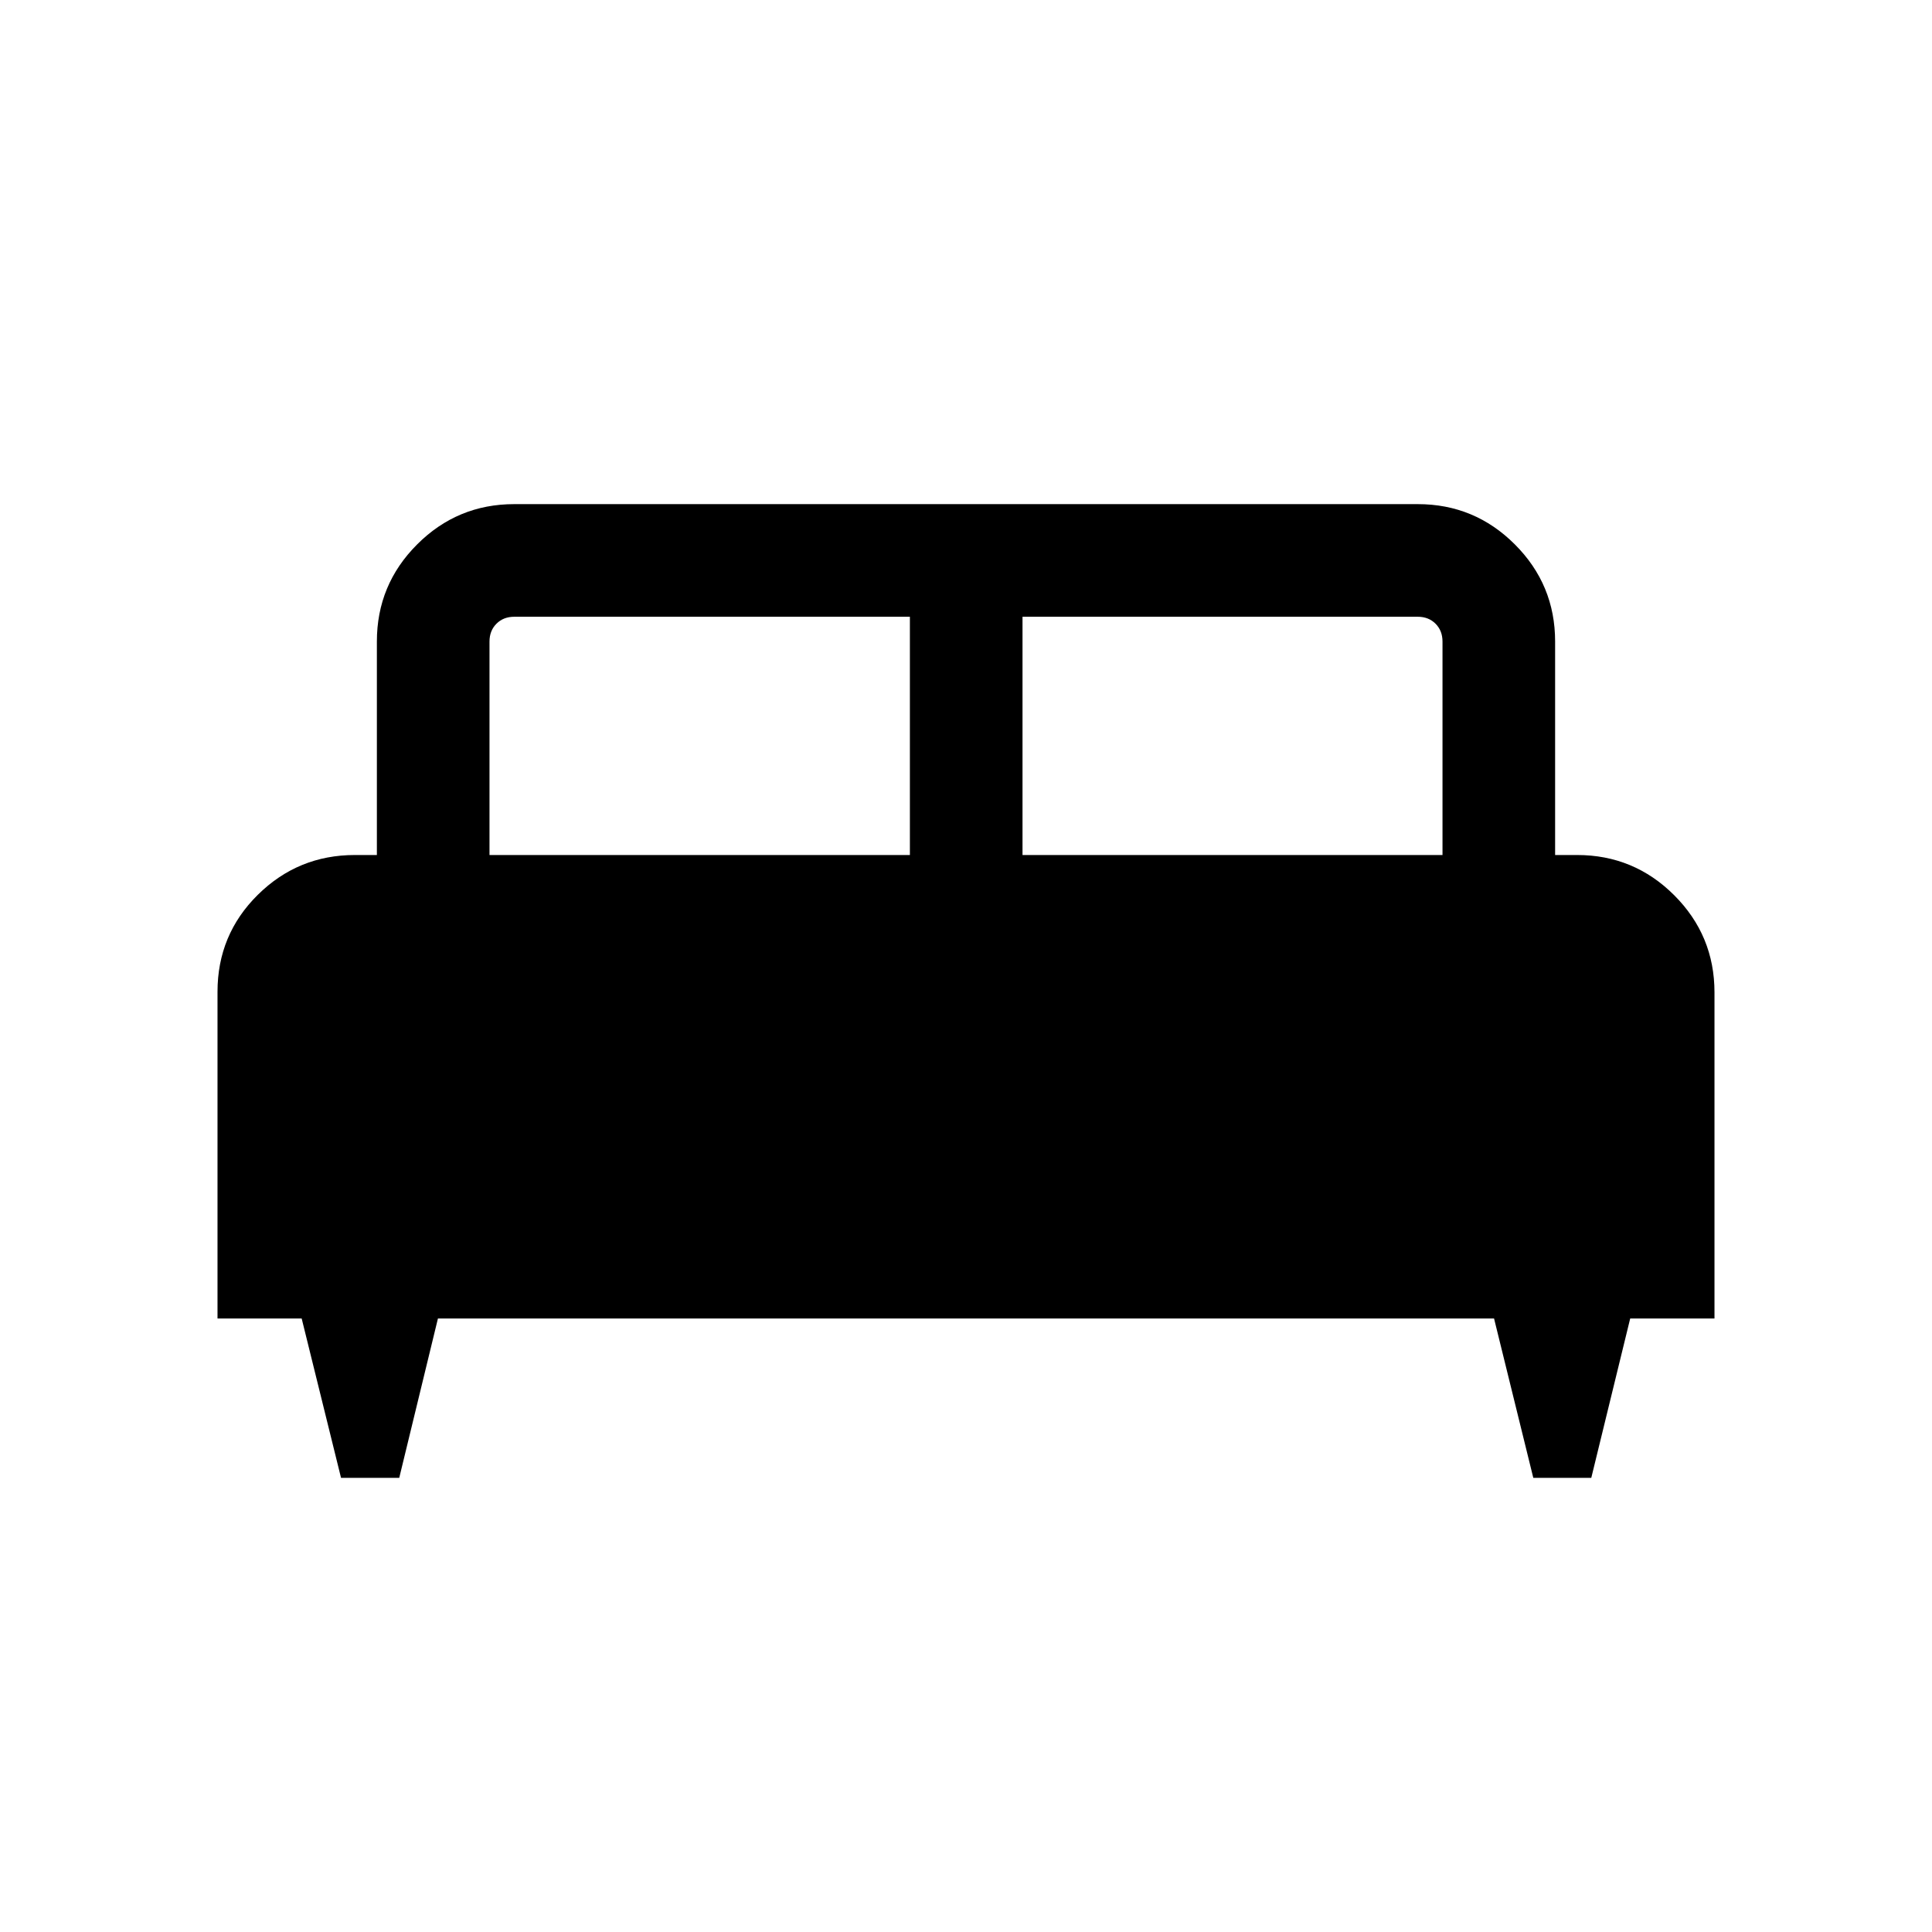 <svg xmlns="http://www.w3.org/2000/svg" height="24" viewBox="0 -960 960 960" width="24"><path d="M198.38-225.66h-28.92l-19.56-79.19h-41.82v-162.34q0-28.37 20-48.16 20.01-19.8 48.27-19.8h10.92v-106.08q0-28.26 20.01-48.26 20-20.01 48.26-20.01h448.92q28.26 0 48.26 20.01 20.01 20 20.01 48.26v106.08h10.92q28.26 0 48.27 20 20 20.01 20 48.27v162.03h-41.88l-19.34 79.19h-28.81l-19.5-79.19H217.61l-19.23 79.19Zm309.7-309.49h208.69v-106.08q0-5.38-3.46-8.85-3.46-3.46-8.85-3.46H508.08v118.39Zm-264.85 0h208.89v-118.39H255.54q-5.39 0-8.85 3.46-3.46 3.47-3.46 8.85v106.08Z"/></svg>